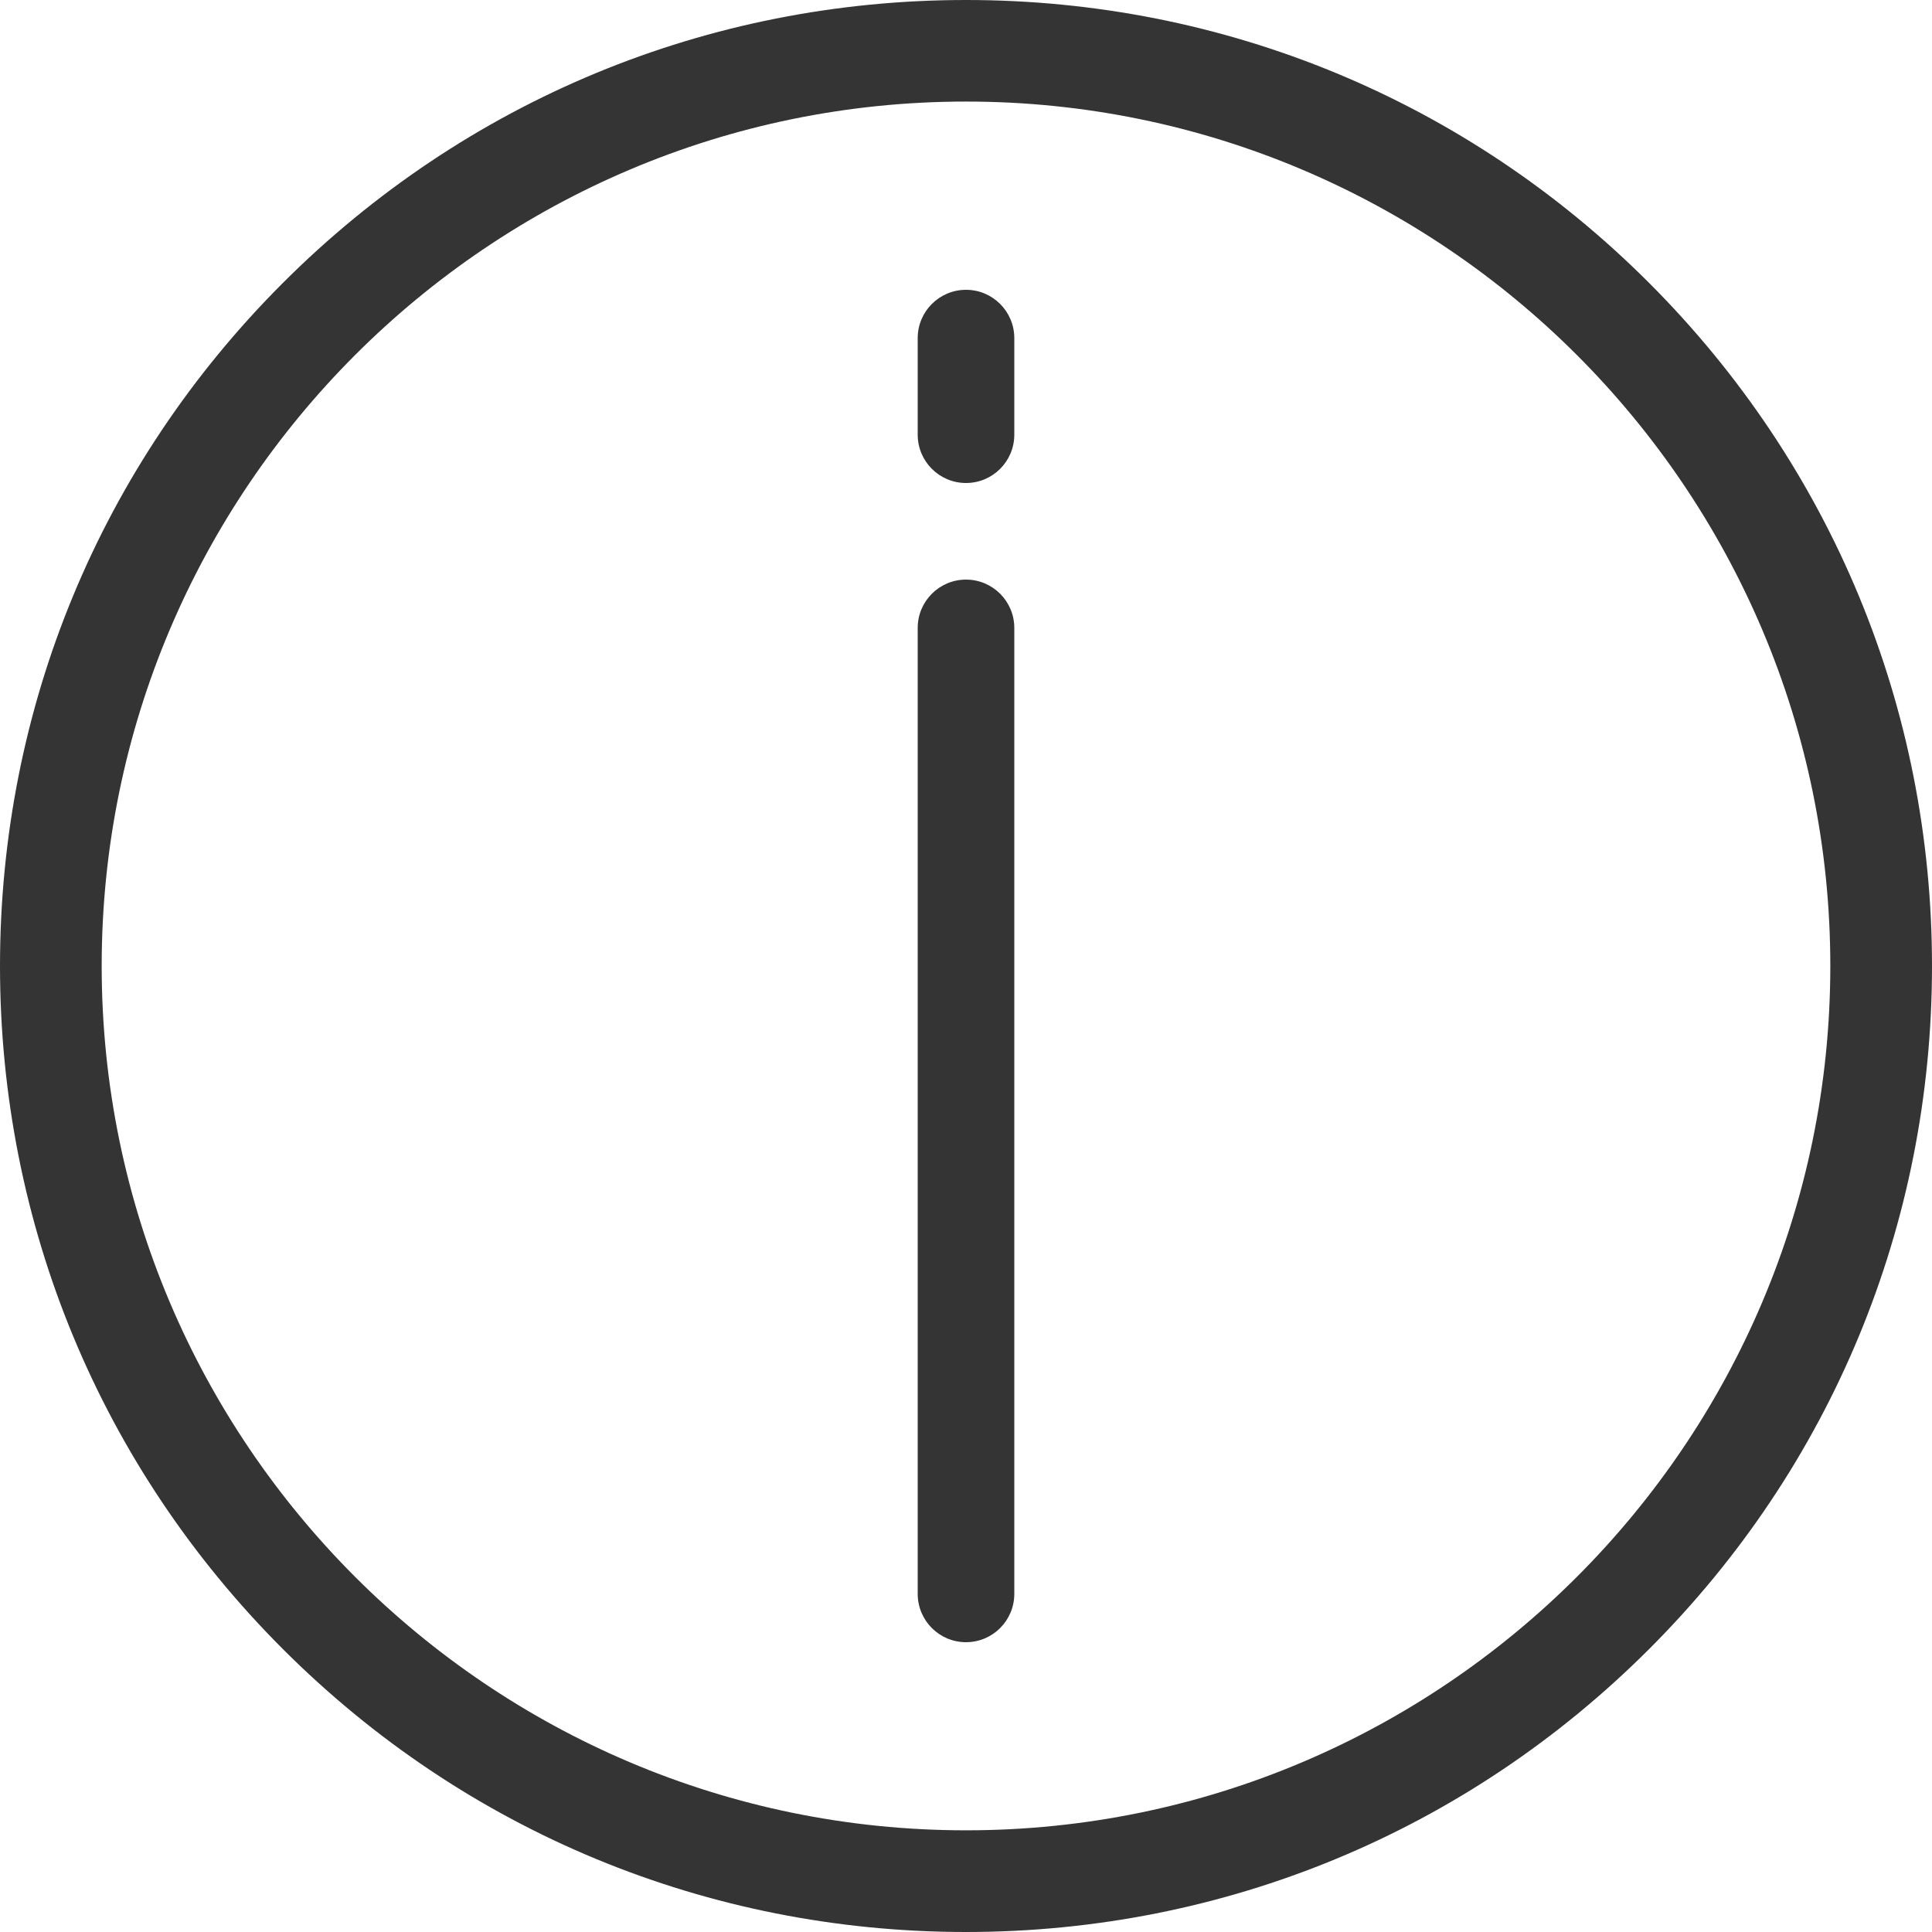 <svg width="30" height="30" viewBox="0 0 30 30" fill="none" xmlns="http://www.w3.org/2000/svg">
  <path d="M4.393 25.607C7.225 28.44 10.993 30 15 30C19.007 30 22.773 28.44 25.607 25.607C28.442 22.774 30 19.007 30 15.001C30 10.995 28.44 7.227 25.607 4.393C22.775 1.559 19.007 0 15 0C10.993 0 7.227 1.56 4.393 4.393C1.558 7.226 0 10.993 0 15.001C0 19.008 1.56 22.774 4.393 25.607ZM15 1.577C22.401 1.577 28.421 7.598 28.421 14.999C28.421 22.4 22.401 28.421 15 28.421C7.599 28.421 1.579 22.4 1.579 14.999C1.579 7.598 7.599 1.577 15 1.577Z" fill="#343434"/>
  <path d="M15 4.5C15.414 4.5 15.75 4.836 15.75 5.25V6.75C15.75 7.164 15.414 7.5 15 7.5C14.586 7.5 14.25 7.164 14.25 6.75V5.25C14.25 4.836 14.586 4.5 15 4.5Z" fill="#343434"/>
  <path d="M15 9C15.414 9 15.75 9.336 15.75 9.75V24.75C15.75 25.164 15.414 25.5 15 25.5C14.586 25.5 14.25 25.164 14.25 24.75V9.75C14.25 9.336 14.586 9 15 9Z" fill="#343434"/>
</svg>
